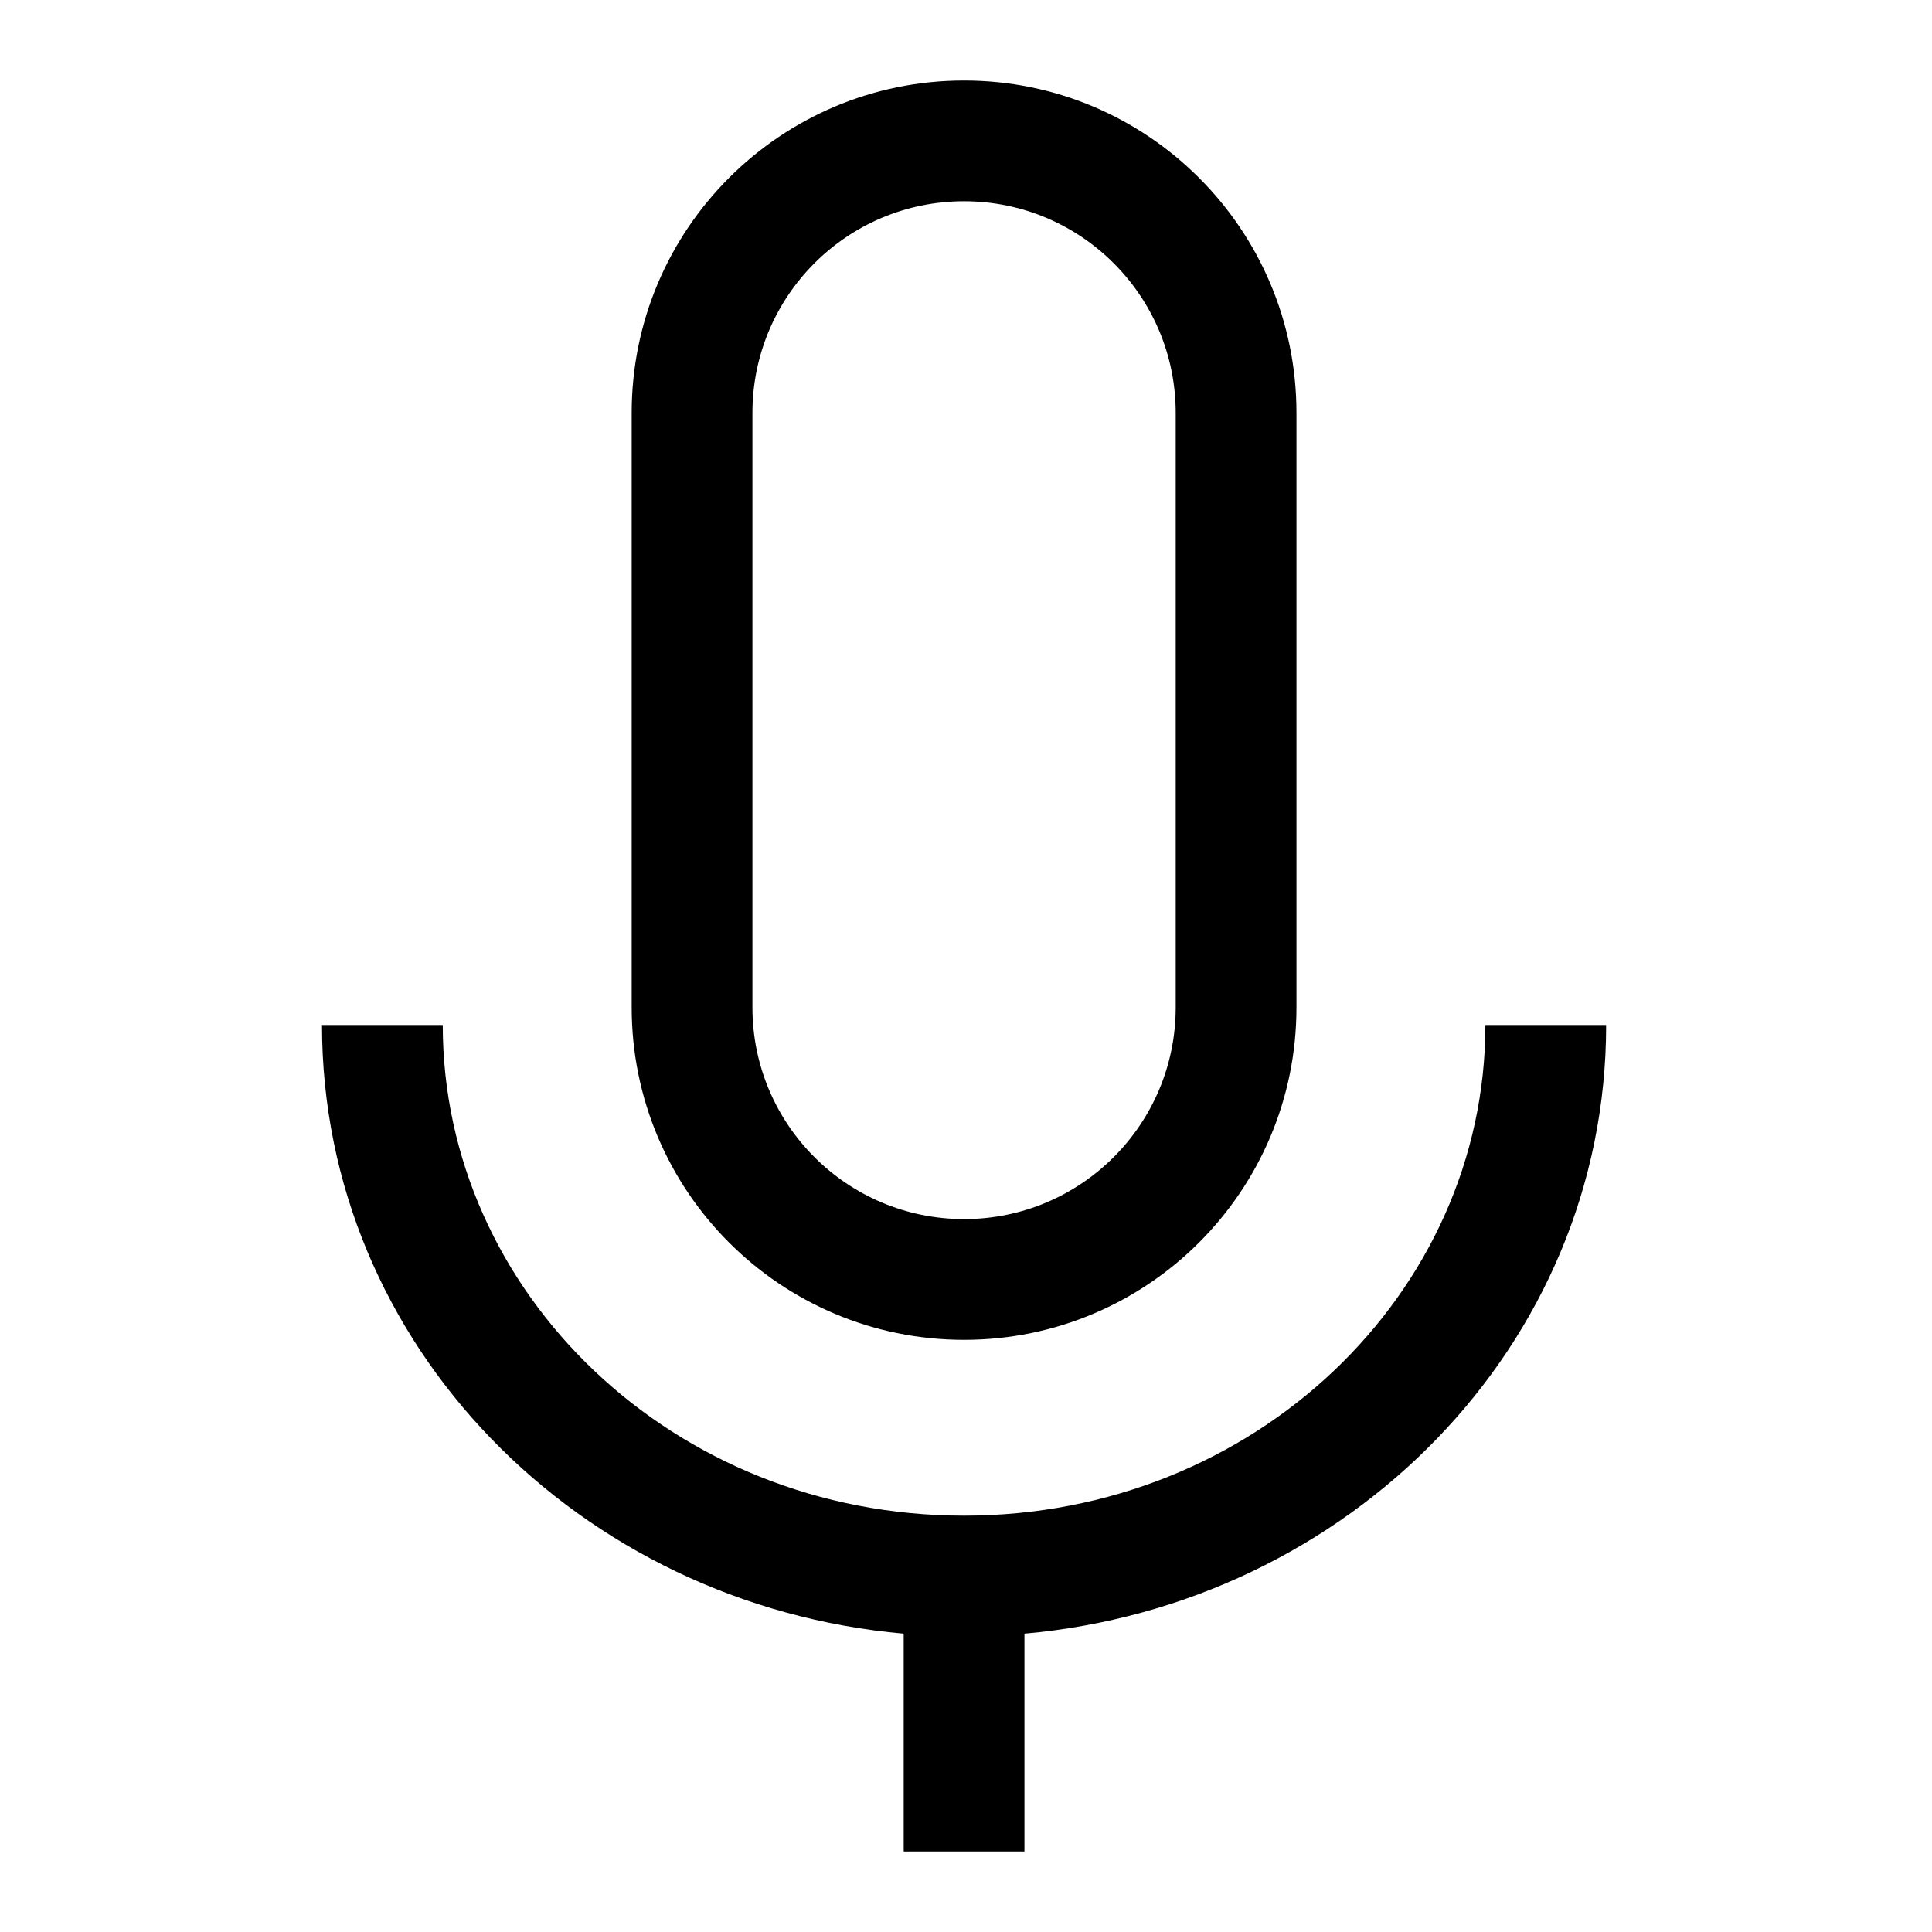 <svg width="24" height="24" viewBox="0 0 24 24" fill="none" xmlns="http://www.w3.org/2000/svg">
<path fill-rule="evenodd" clip-rule="evenodd" d="M14.605 5.129V12.515C14.605 13.967 13.428 15.144 11.976 15.144C10.524 15.144 9.347 13.967 9.347 12.515V5.129C9.347 3.677 10.524 2.5 11.976 2.5C13.428 2.5 14.605 3.677 14.605 5.129ZM7.847 5.129C7.847 2.849 9.695 1 11.976 1C14.256 1 16.105 2.849 16.105 5.129V12.515C16.105 14.796 14.256 16.644 11.976 16.644C9.695 16.644 7.847 14.796 7.847 12.515V5.129ZM11.976 18.828C8.36 18.828 5.5 16.061 5.5 12.733H4C4 16.721 7.204 19.936 11.226 20.294V23H12.726V20.294C16.748 19.936 19.952 16.721 19.952 12.733H18.452C18.452 16.061 15.591 18.828 11.976 18.828Z" fill="black"/>
</svg>
